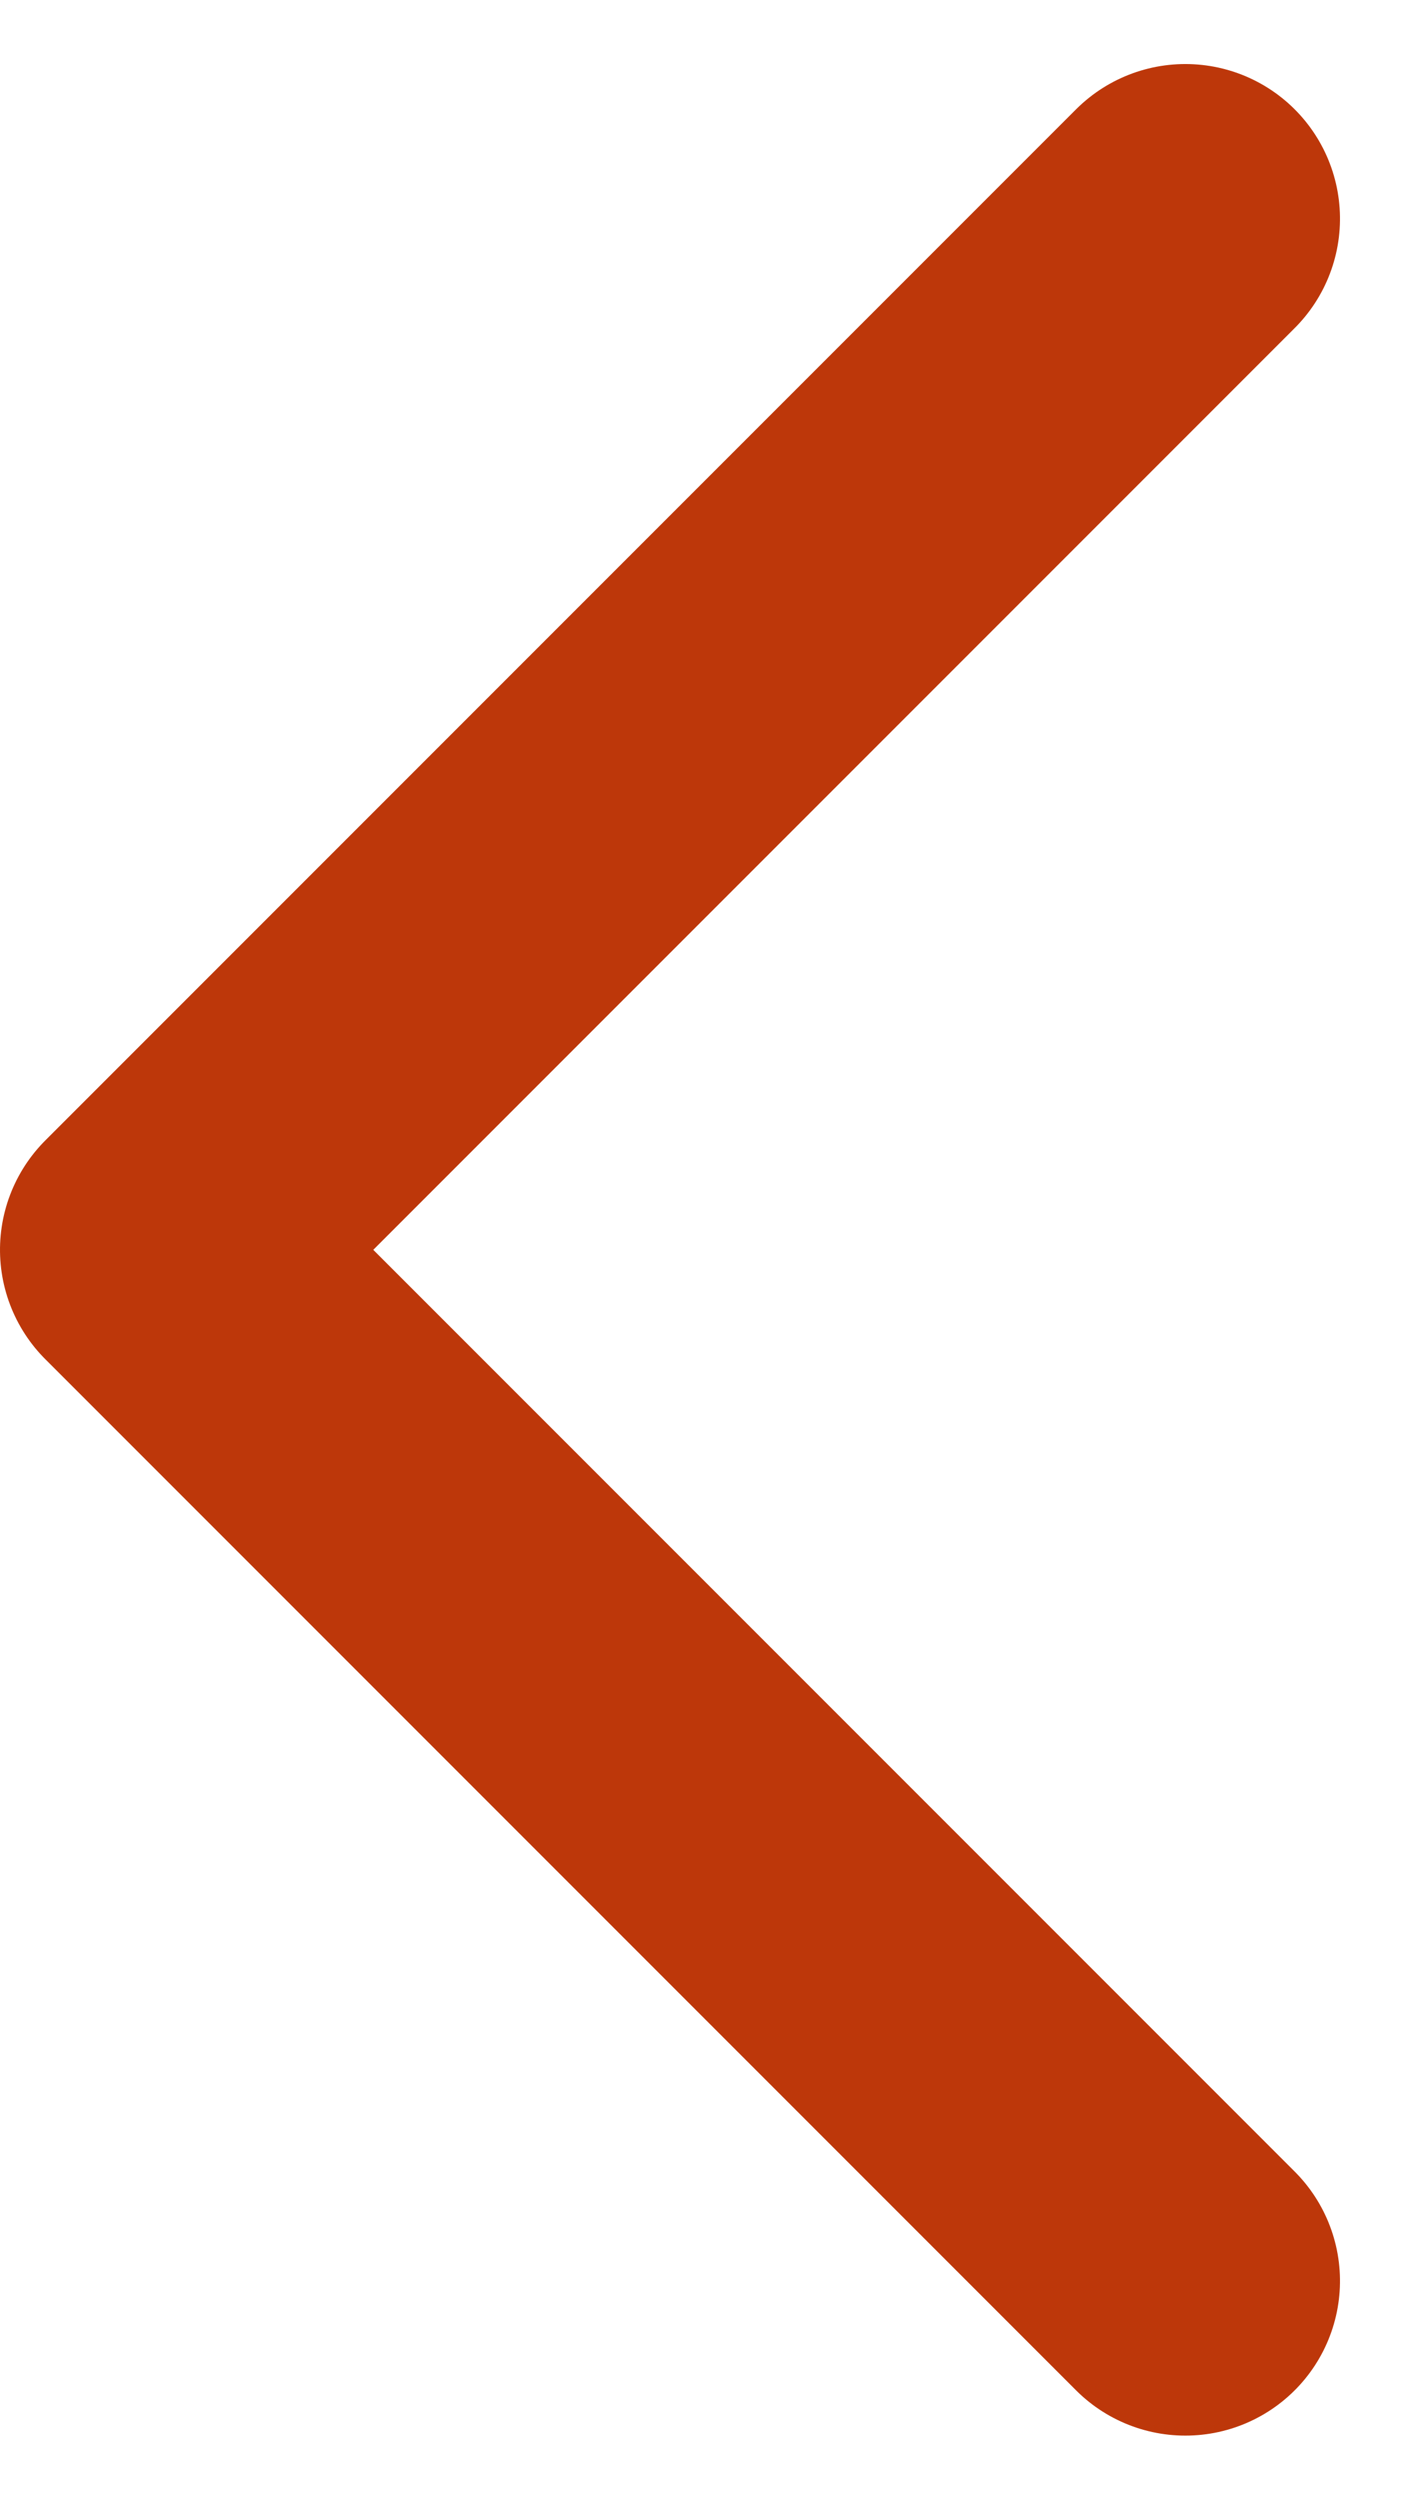 <svg xmlns="http://www.w3.org/2000/svg" width="13.621" height="24.243" viewBox="0 0 13.621 24.243">
  <path id="Path_425" data-name="Path 425" d="M0,10,10,0,20,10" transform="translate(1.5 22.121) rotate(-90)" fill="none" stroke="#bd370a" stroke-linecap="round" stroke-linejoin="round" stroke-width="3"/>
</svg>
